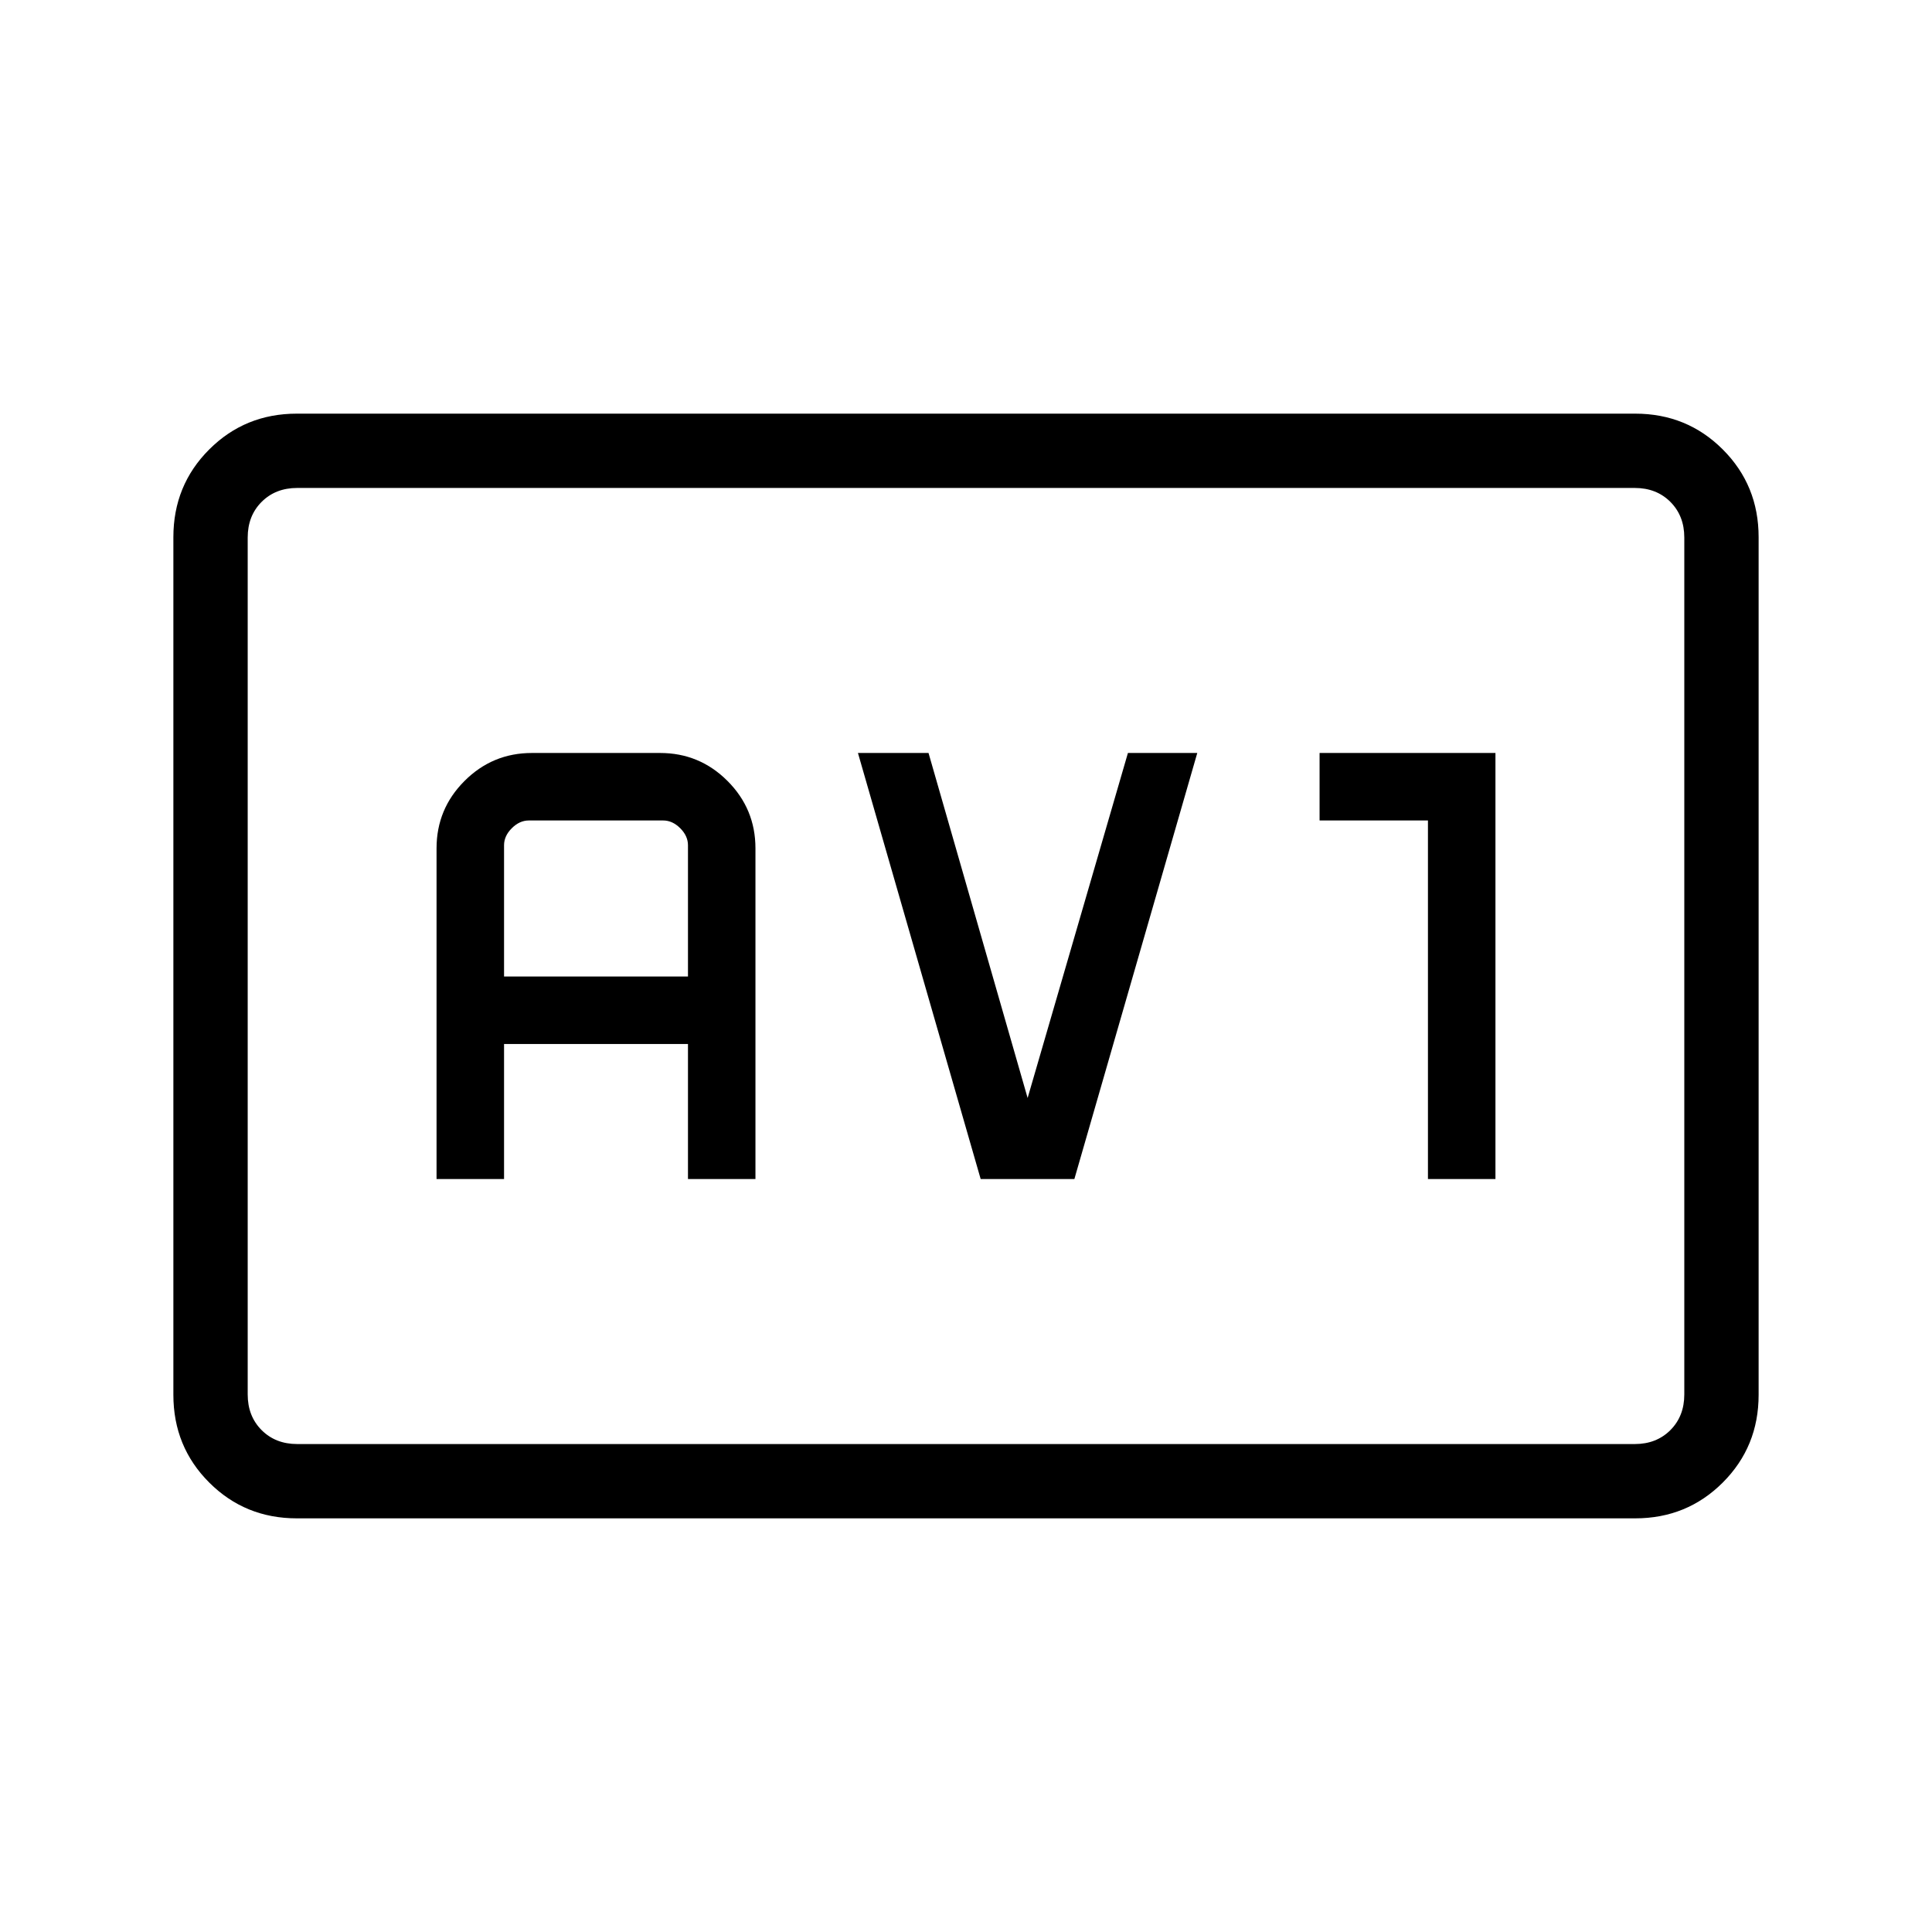 <svg xmlns="http://www.w3.org/2000/svg" height="24" viewBox="0 -960 960 960" width="24"><path d="M147.5-205.54q-25.75 0-43.55-17.8-17.8-17.8-17.8-43.58v-426.16q0-25.78 17.8-43.58 17.8-17.8 43.55-17.8h665q25.75 0 43.55 17.8 17.8 17.8 17.8 43.58v426.16q0 25.78-17.8 43.58-17.8 17.8-43.55 17.8h-665Zm.19-36.92h664.62q10.77 0 17.69-6.92 6.92-6.93 6.92-17.7v-425.84q0-10.77-6.92-17.7-6.92-6.92-17.69-6.92H147.69q-10.77 0-17.69 6.92-6.92 6.93-6.92 17.7v425.84q0 10.77 6.92 17.7 6.92 6.92 17.69 6.92Zm-24.61 0v-475.08 475.08Zm93.84-131.69h33.54v-67.08h91.39v67.08h33.53v-164.31q0-19.6-13.89-33.49-13.89-13.9-33.49-13.9h-63.69q-19.6 0-33.49 13.9-13.9 13.89-13.9 33.49v164.31Zm33.54-100.62V-540q0-4.62 3.85-8.46 3.84-3.85 8.46-3.85h66.77q4.61 0 8.46 3.85 3.85 3.84 3.85 8.46v65.23h-91.39Zm236.83 100.62h46.56l61.07-211.7h-34.46l-49.84 171.43-49.24-171.43h-35.07l60.98 211.7Zm222.25 0h33.54v-211.7h-87.39v33.54h53.85v178.16Z"/></svg>